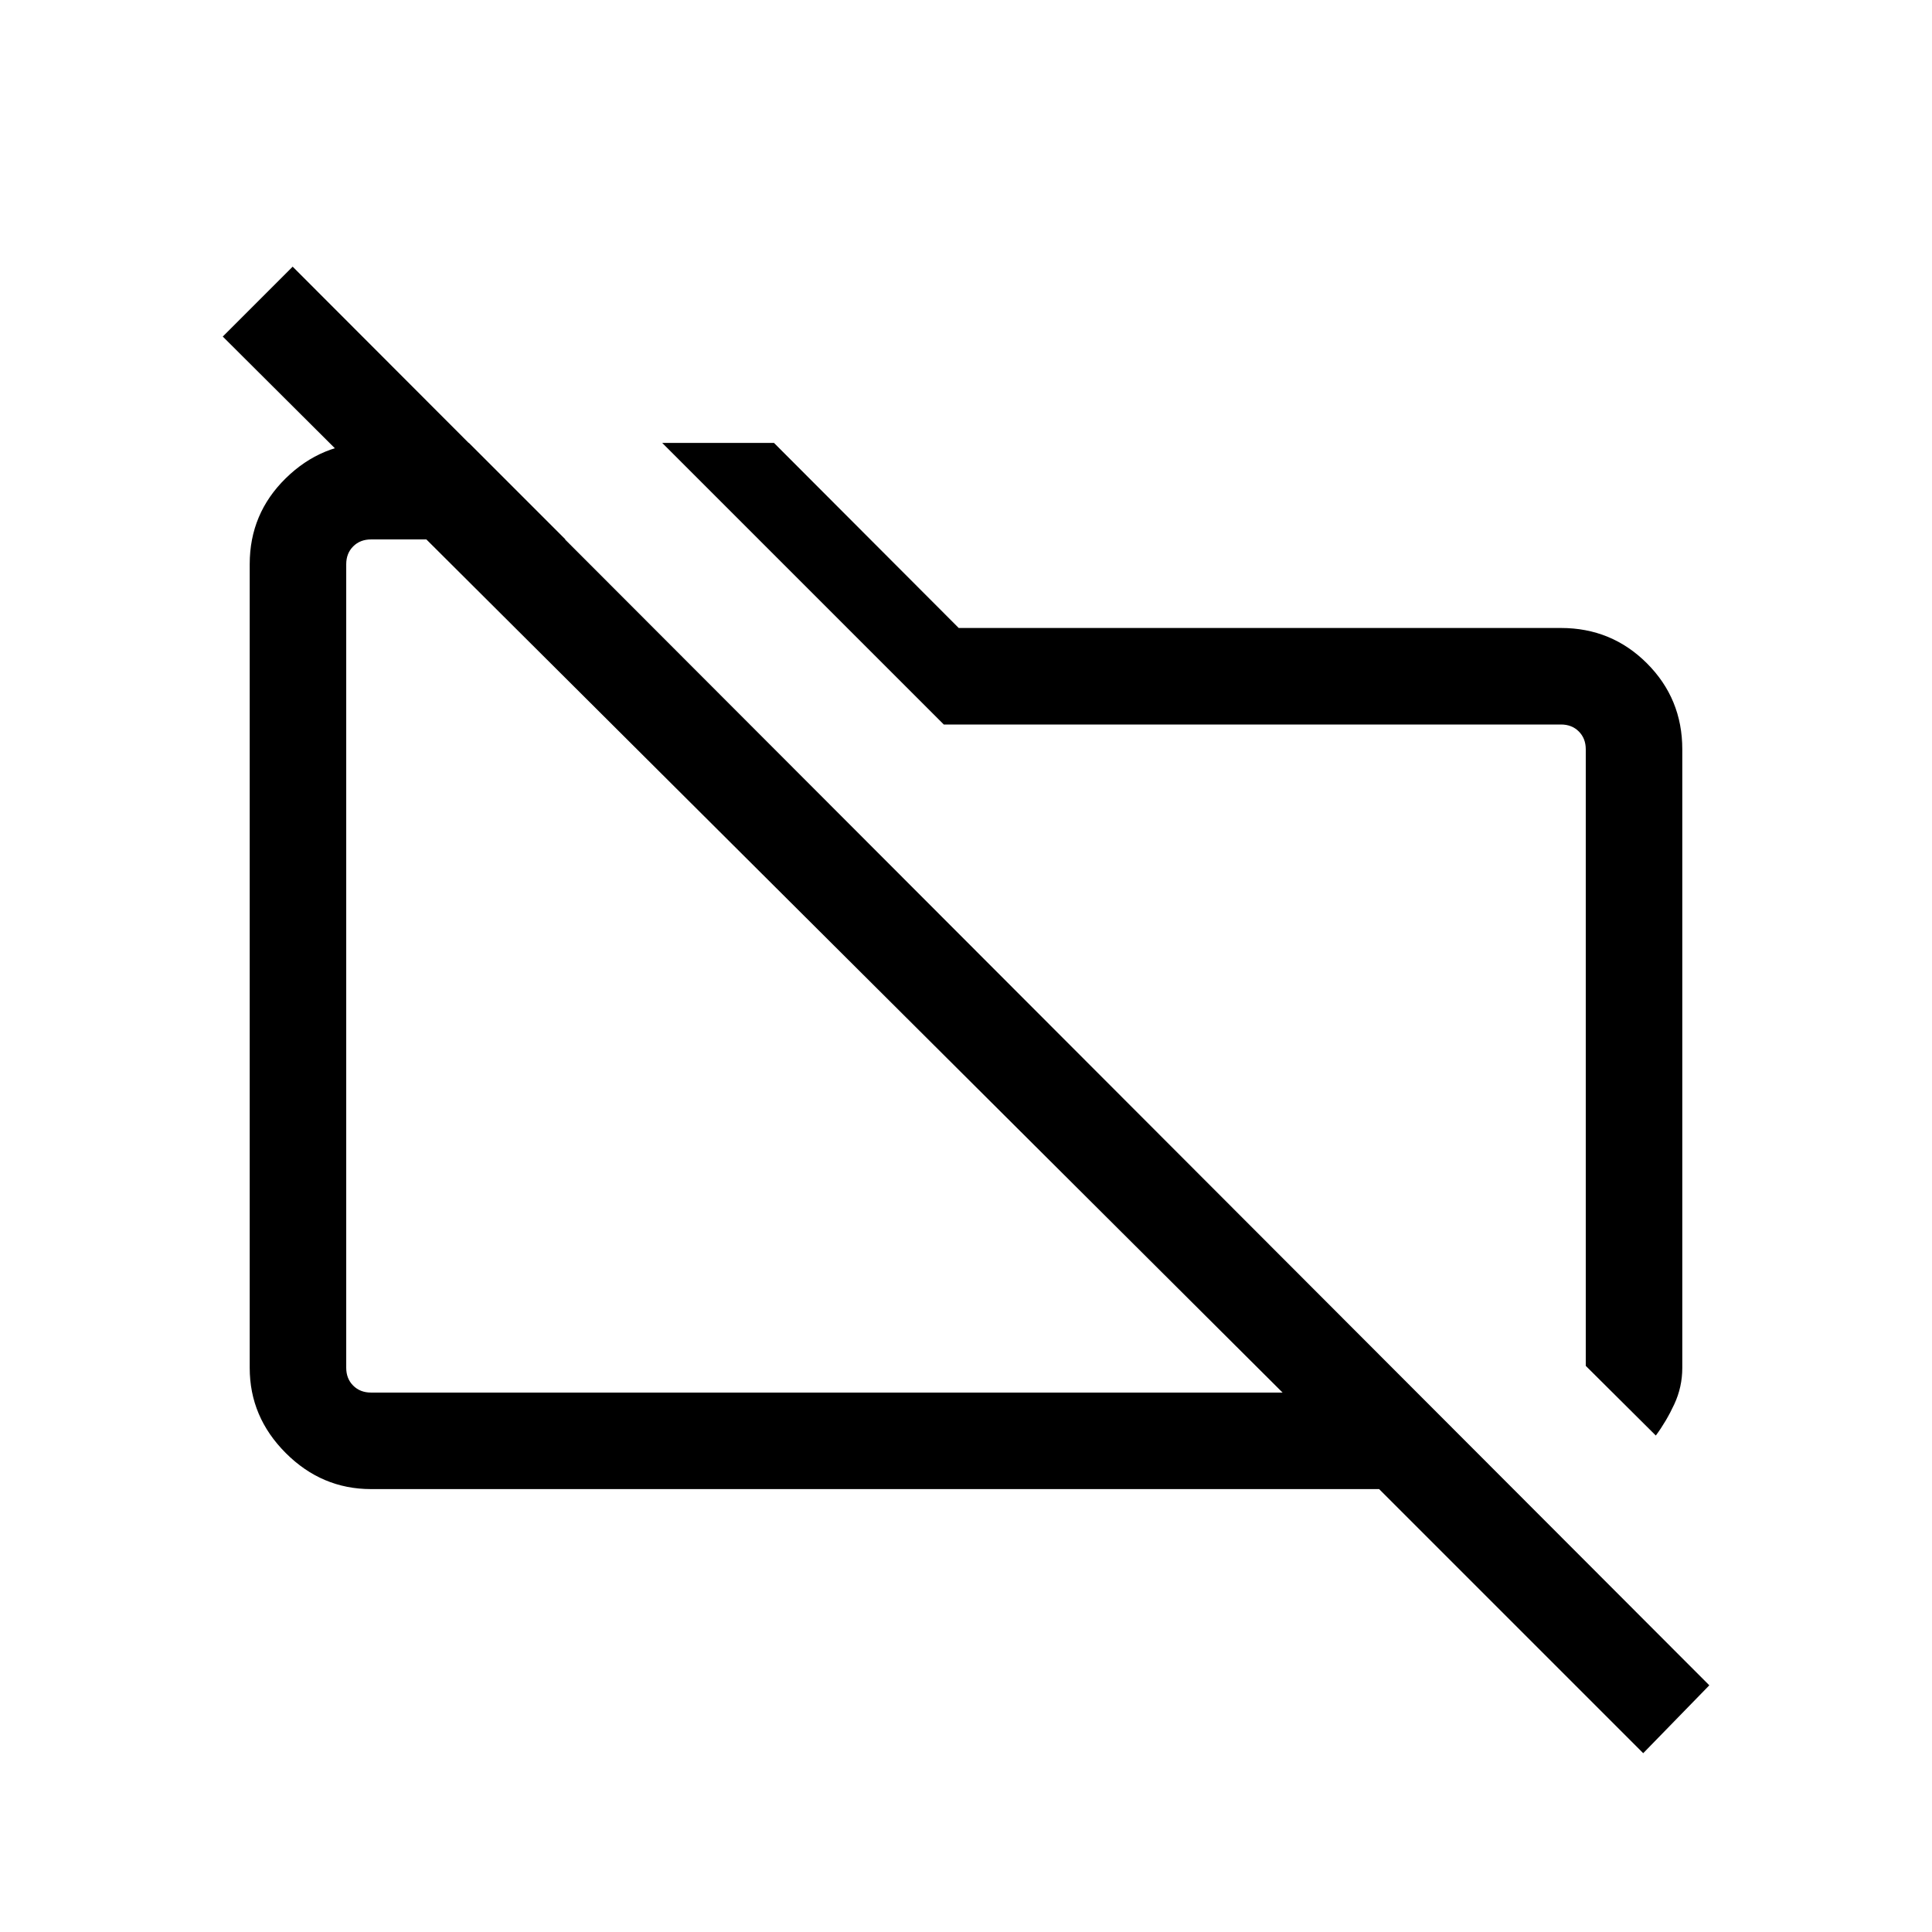 <svg xmlns="http://www.w3.org/2000/svg" height="20" viewBox="0 -960 960 960" width="20"><path d="m822.77-246.69-34.81-34.62v-306.38q0-5.39-3.46-8.85t-8.85-3.46H468.96L377-691.96l-47.96-47.96h55.55l91.79 91.96h299.26q25.15 0 42.72 17.57 17.56 17.56 17.56 42.7v307.34q0 9.53-3.96 18.07-3.97 8.55-9.19 15.59ZM816.5-88.85 685.27-220.08H184.35q-24.44 0-42.36-17.91-17.91-17.92-17.91-42.3v-399.42q0-25.08 17.91-42.65 17.92-17.56 42.36-17.56H233l47.96 47.96h-96.61q-5.39 0-8.85 3.46t-3.46 8.85v399.3q0 5.39 3.46 8.85t8.85 3.46h452.96L110.69-792.77l34.73-34.73 703.93 704.92-32.85 33.73ZM423.46-480Zm159.27-6.73Z"/></svg>